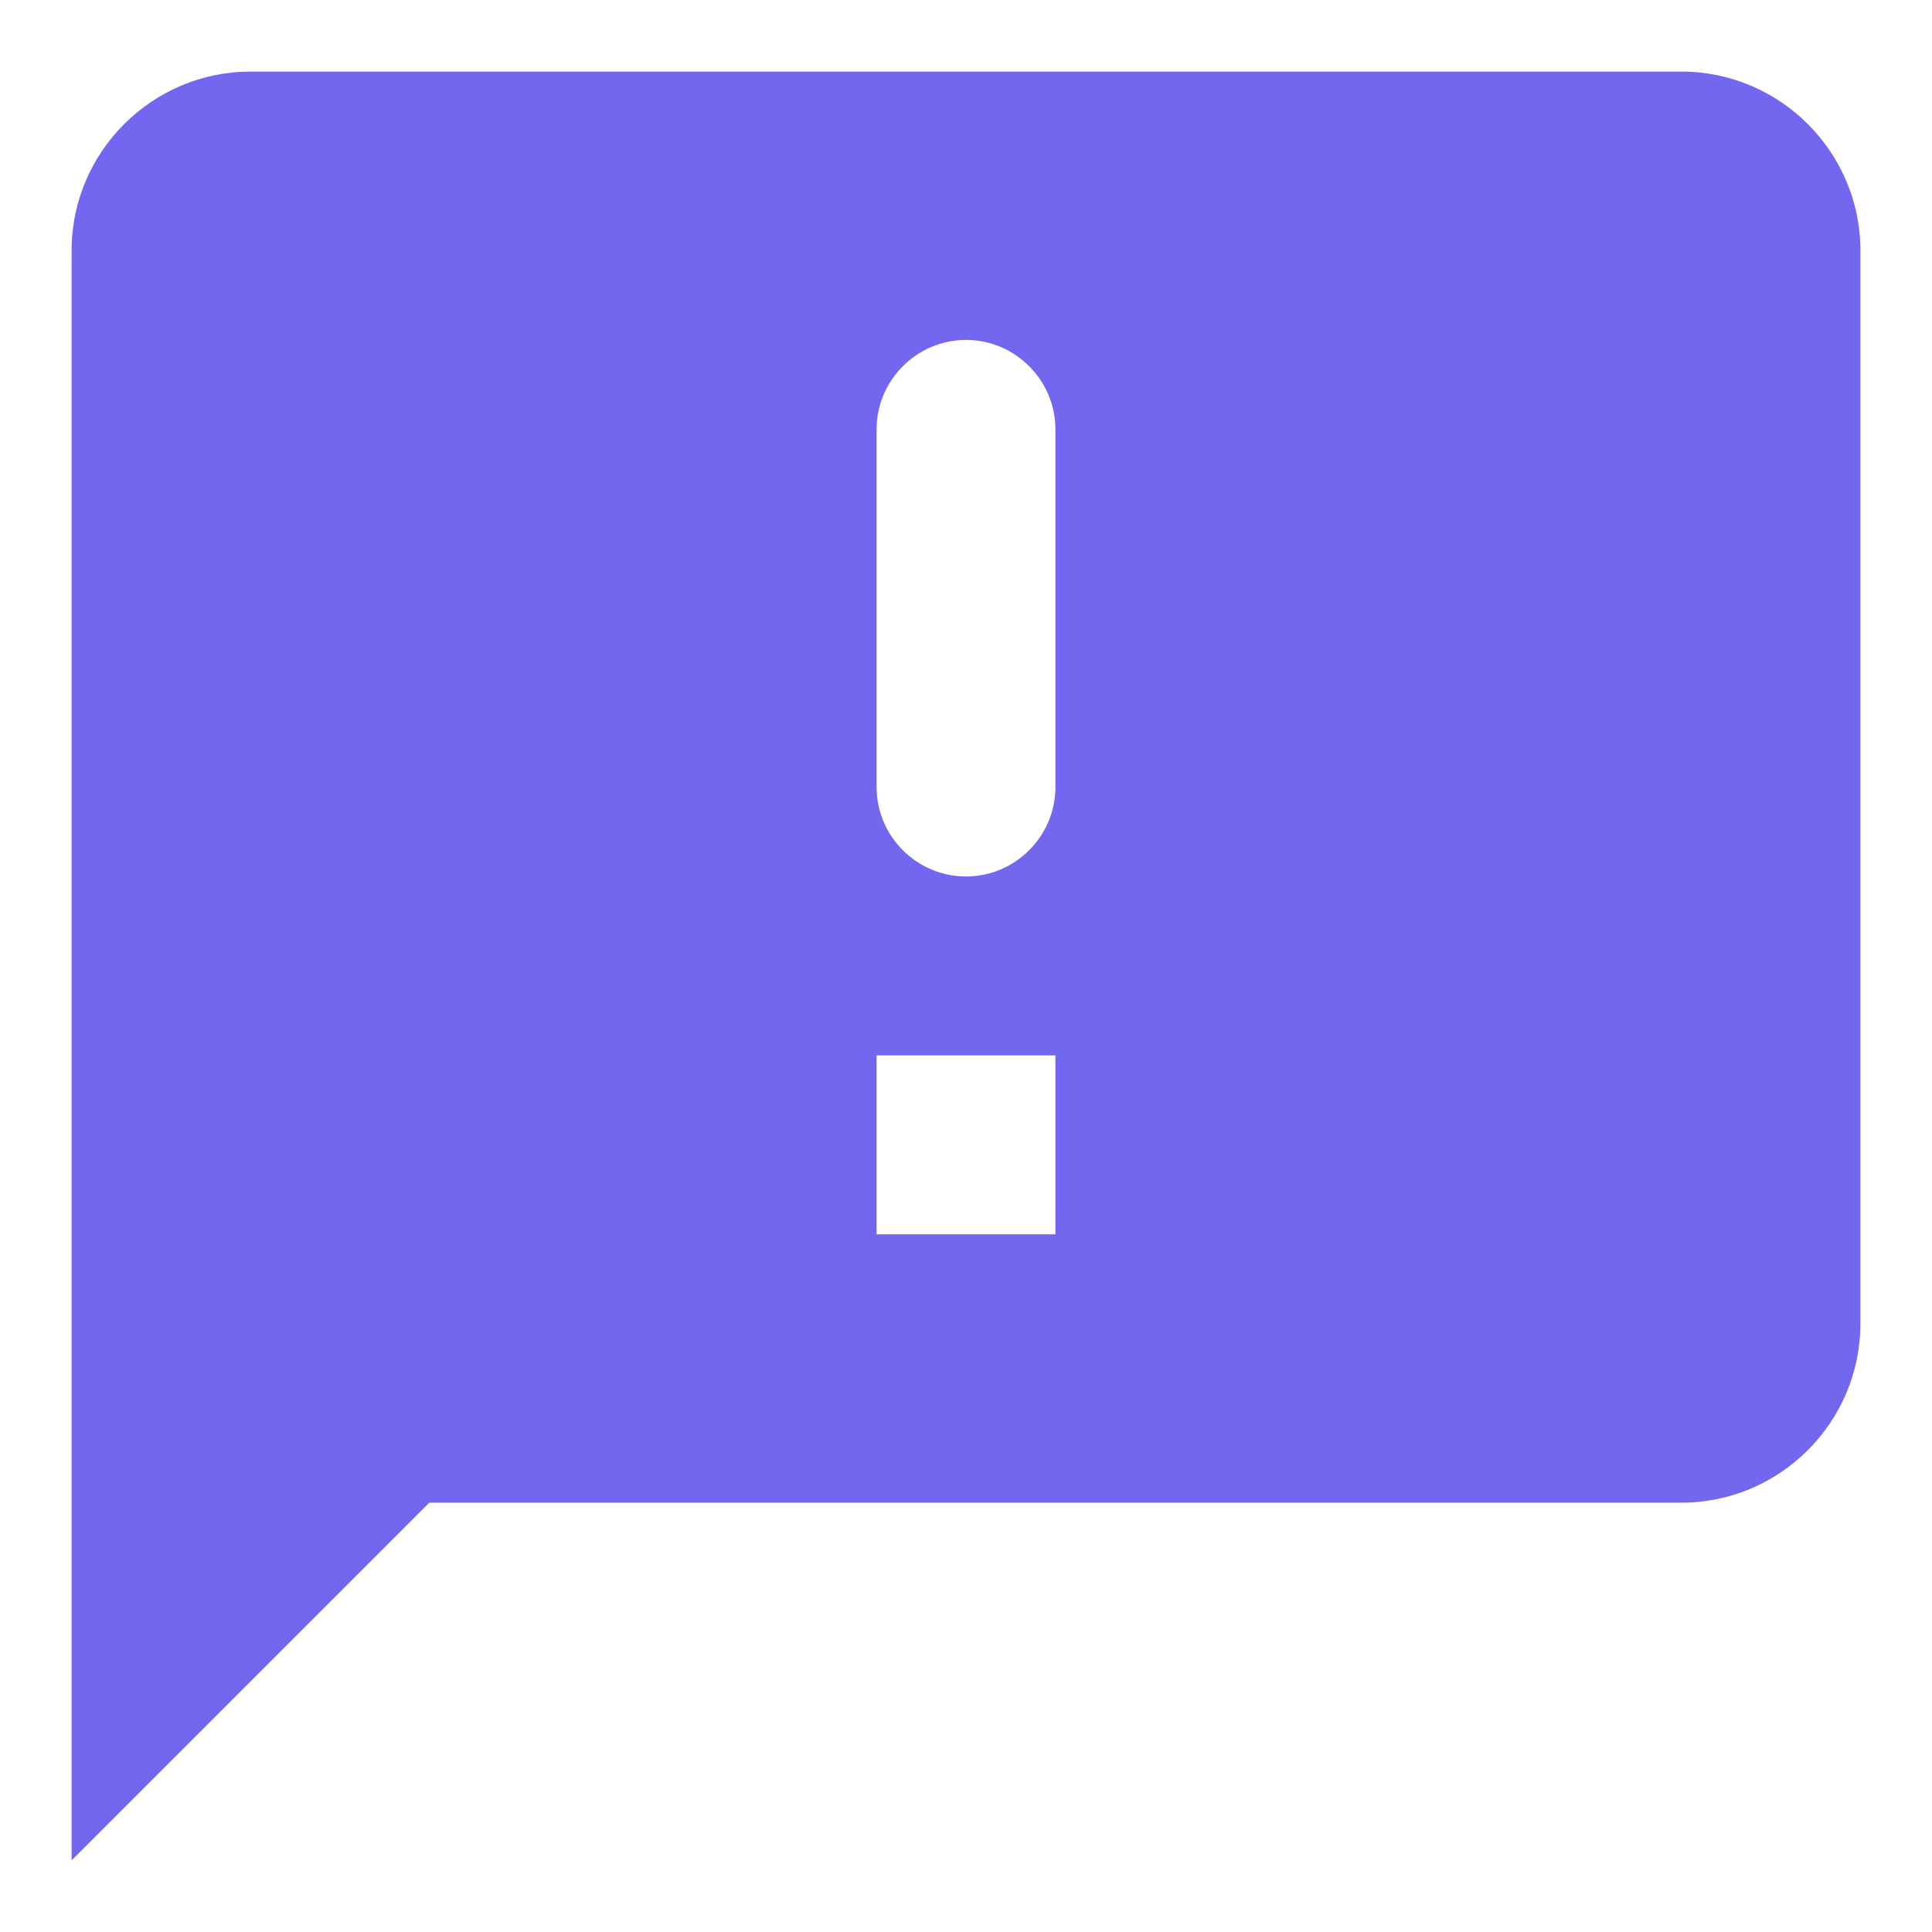 <svg width="18" height="18" viewBox="0 0 18 18" fill="none" xmlns="http://www.w3.org/2000/svg">
<path d="M15.667 0.667H2.333C1.417 0.667 0.667 1.417 0.667 2.333V17.333L4 14H15.667C16.583 14 17.333 13.25 17.333 12.333V2.333C17.333 1.417 16.583 0.667 15.667 0.667ZM9 8.166C8.542 8.166 8.167 7.792 8.167 7.333V4C8.167 3.542 8.542 3.167 9 3.167C9.458 3.167 9.833 3.542 9.833 4V7.333C9.833 7.792 9.458 8.166 9 8.166ZM9.833 11.5H8.167V9.833H9.833V11.5Z" fill="#7367F0"/>
</svg>
